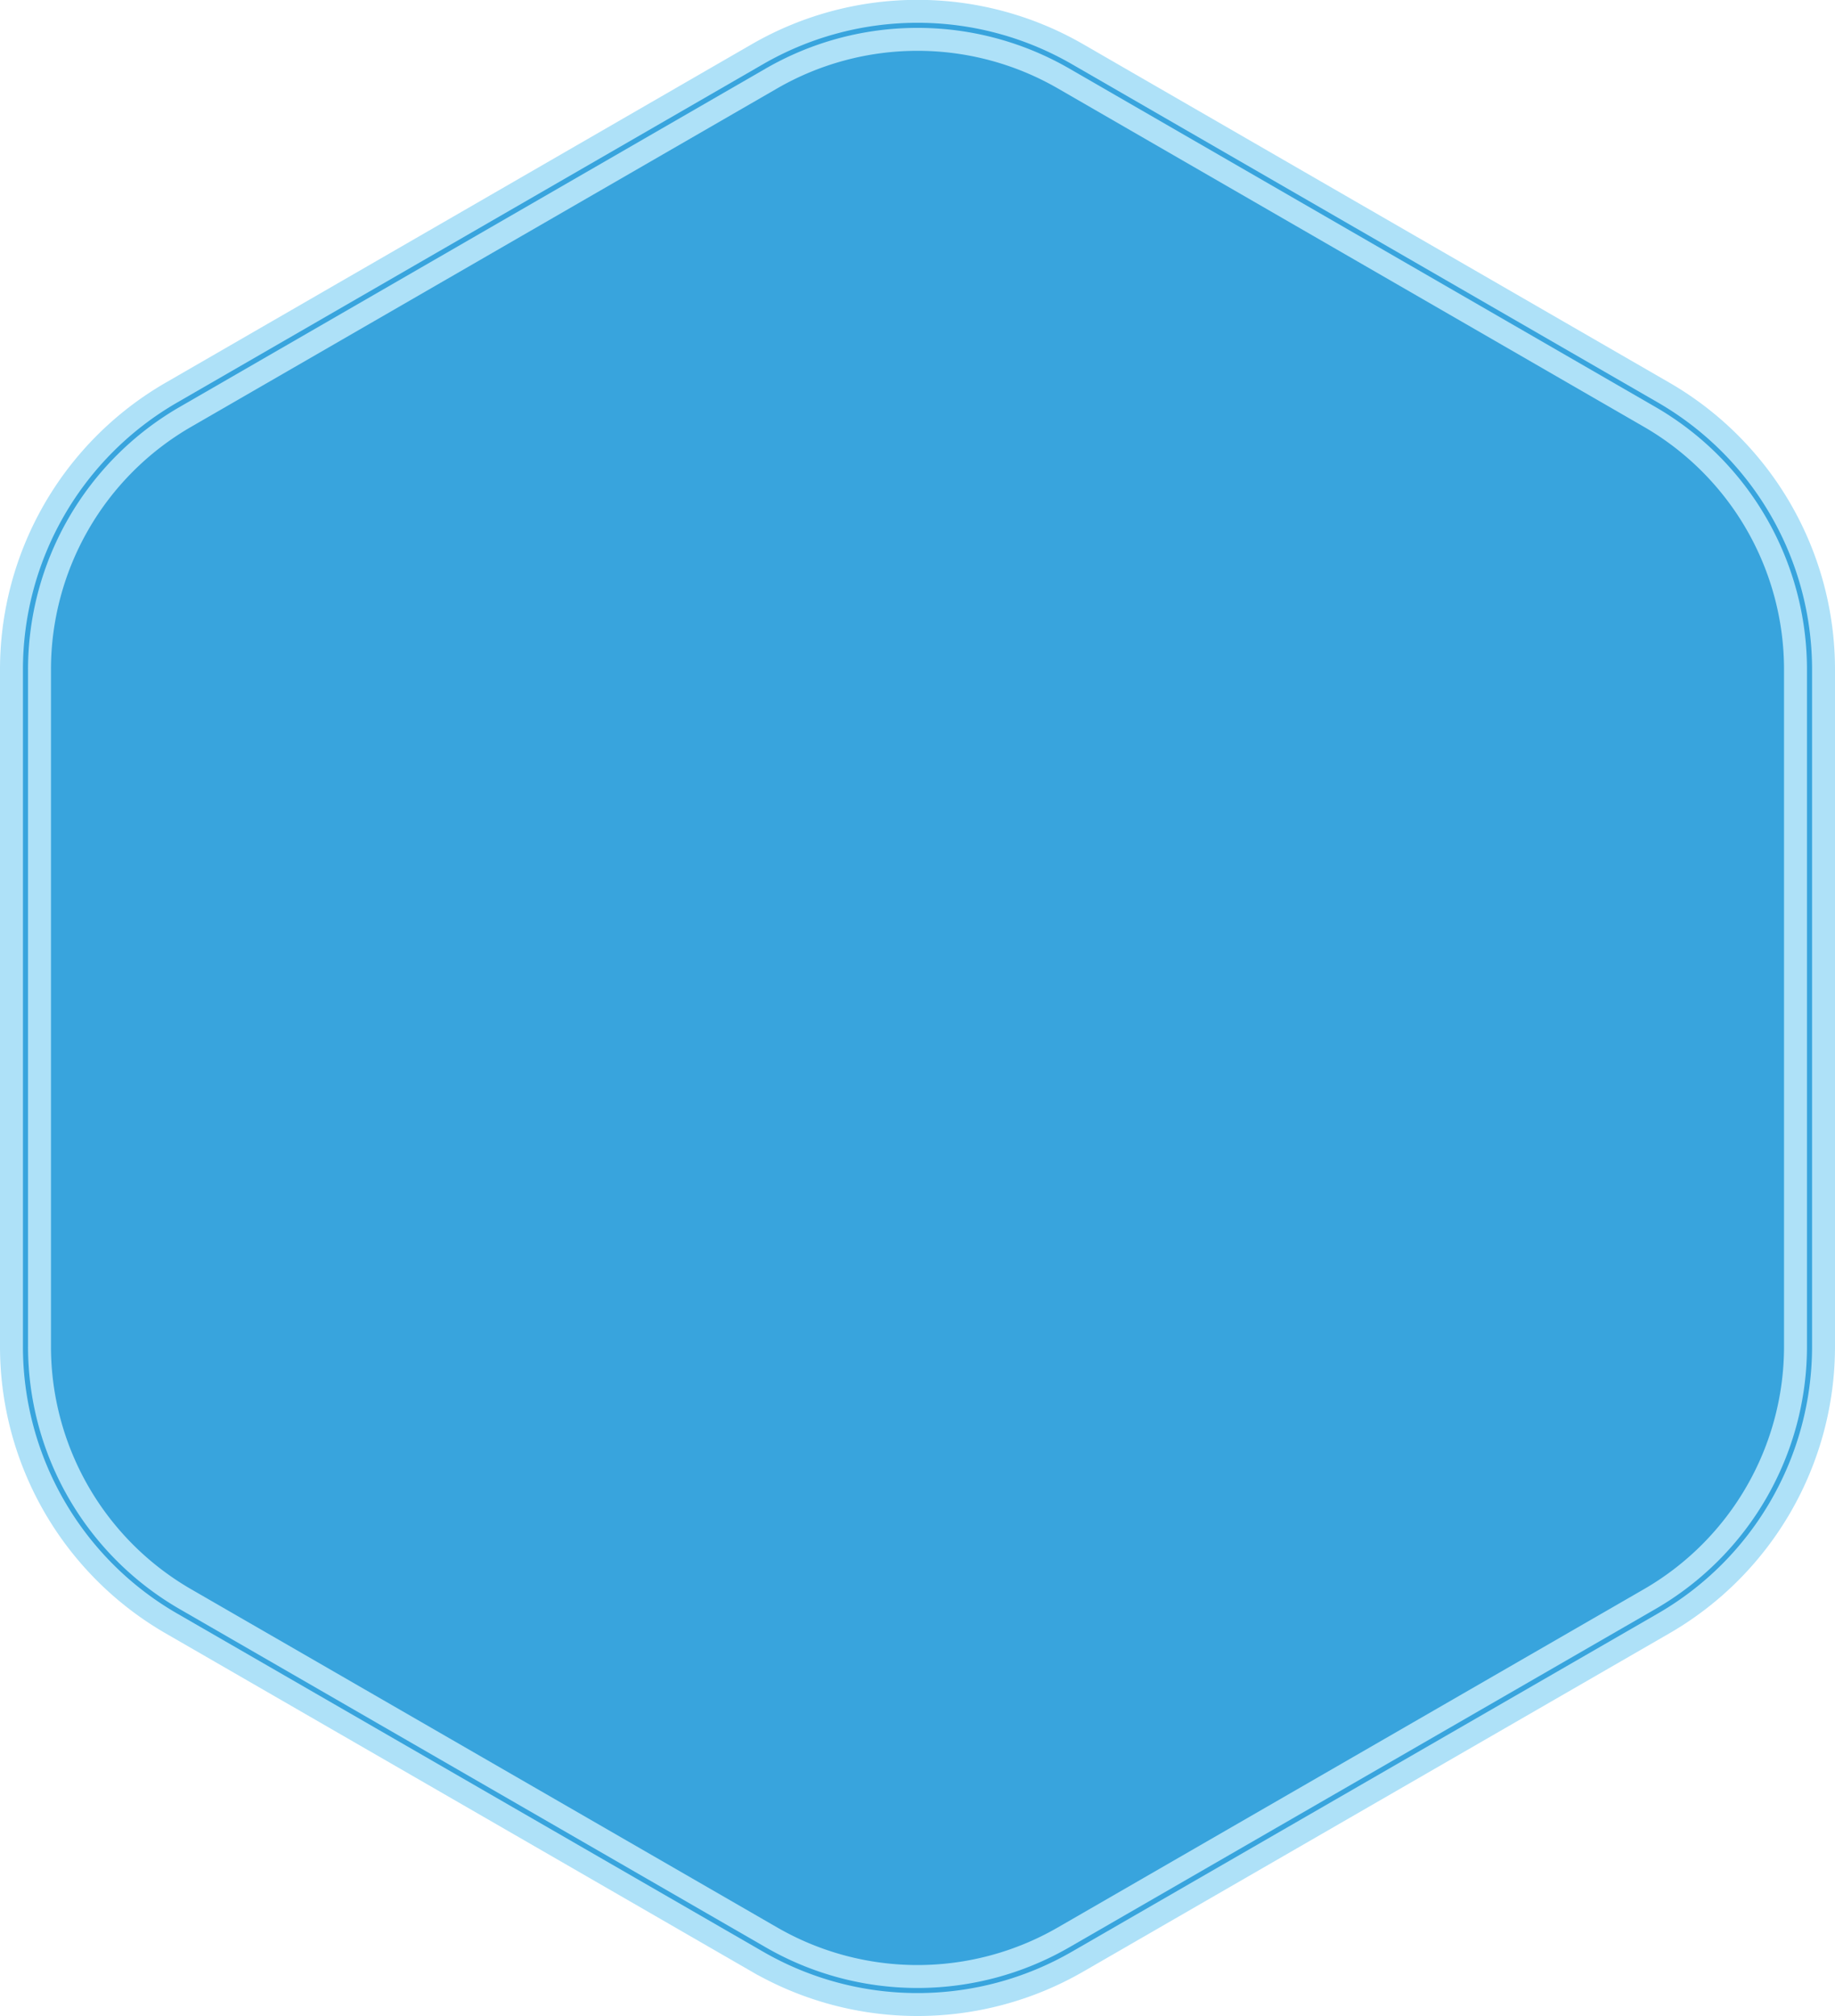 <svg xmlns="http://www.w3.org/2000/svg" viewBox="0 0 360 395.57"><defs><style>.cls-1{fill:#38a4dd;stroke:#aee1f8;stroke-width:10px;}.cls-1,.cls-2{stroke-miterlimit:10;}.cls-2{fill:none;stroke:#38a4dd;}</style></defs><g id="Layer_2" data-name="Layer 2"><g id="Layer_1-2" data-name="Layer 1"><path class="cls-1" d="M355,264.16V131.41a60,60,0,0,0-30-52L210,13a60.06,60.06,0,0,0-60,0L35,79.42a60,60,0,0,0-30,52V264.16a60,60,0,0,0,30,52l115,66.38a60.06,60.06,0,0,0,60,0l115-66.38A60,60,0,0,0,355,264.16Z"/><path class="cls-2" d="M355,264.16V131.41a60,60,0,0,0-30-52L210,13a60.06,60.06,0,0,0-60,0L35,79.42a60,60,0,0,0-30,52V264.16a60,60,0,0,0,30,52l115,66.38a60.06,60.06,0,0,0,60,0l115-66.38A60,60,0,0,0,355,264.16Z"/></g></g></svg>